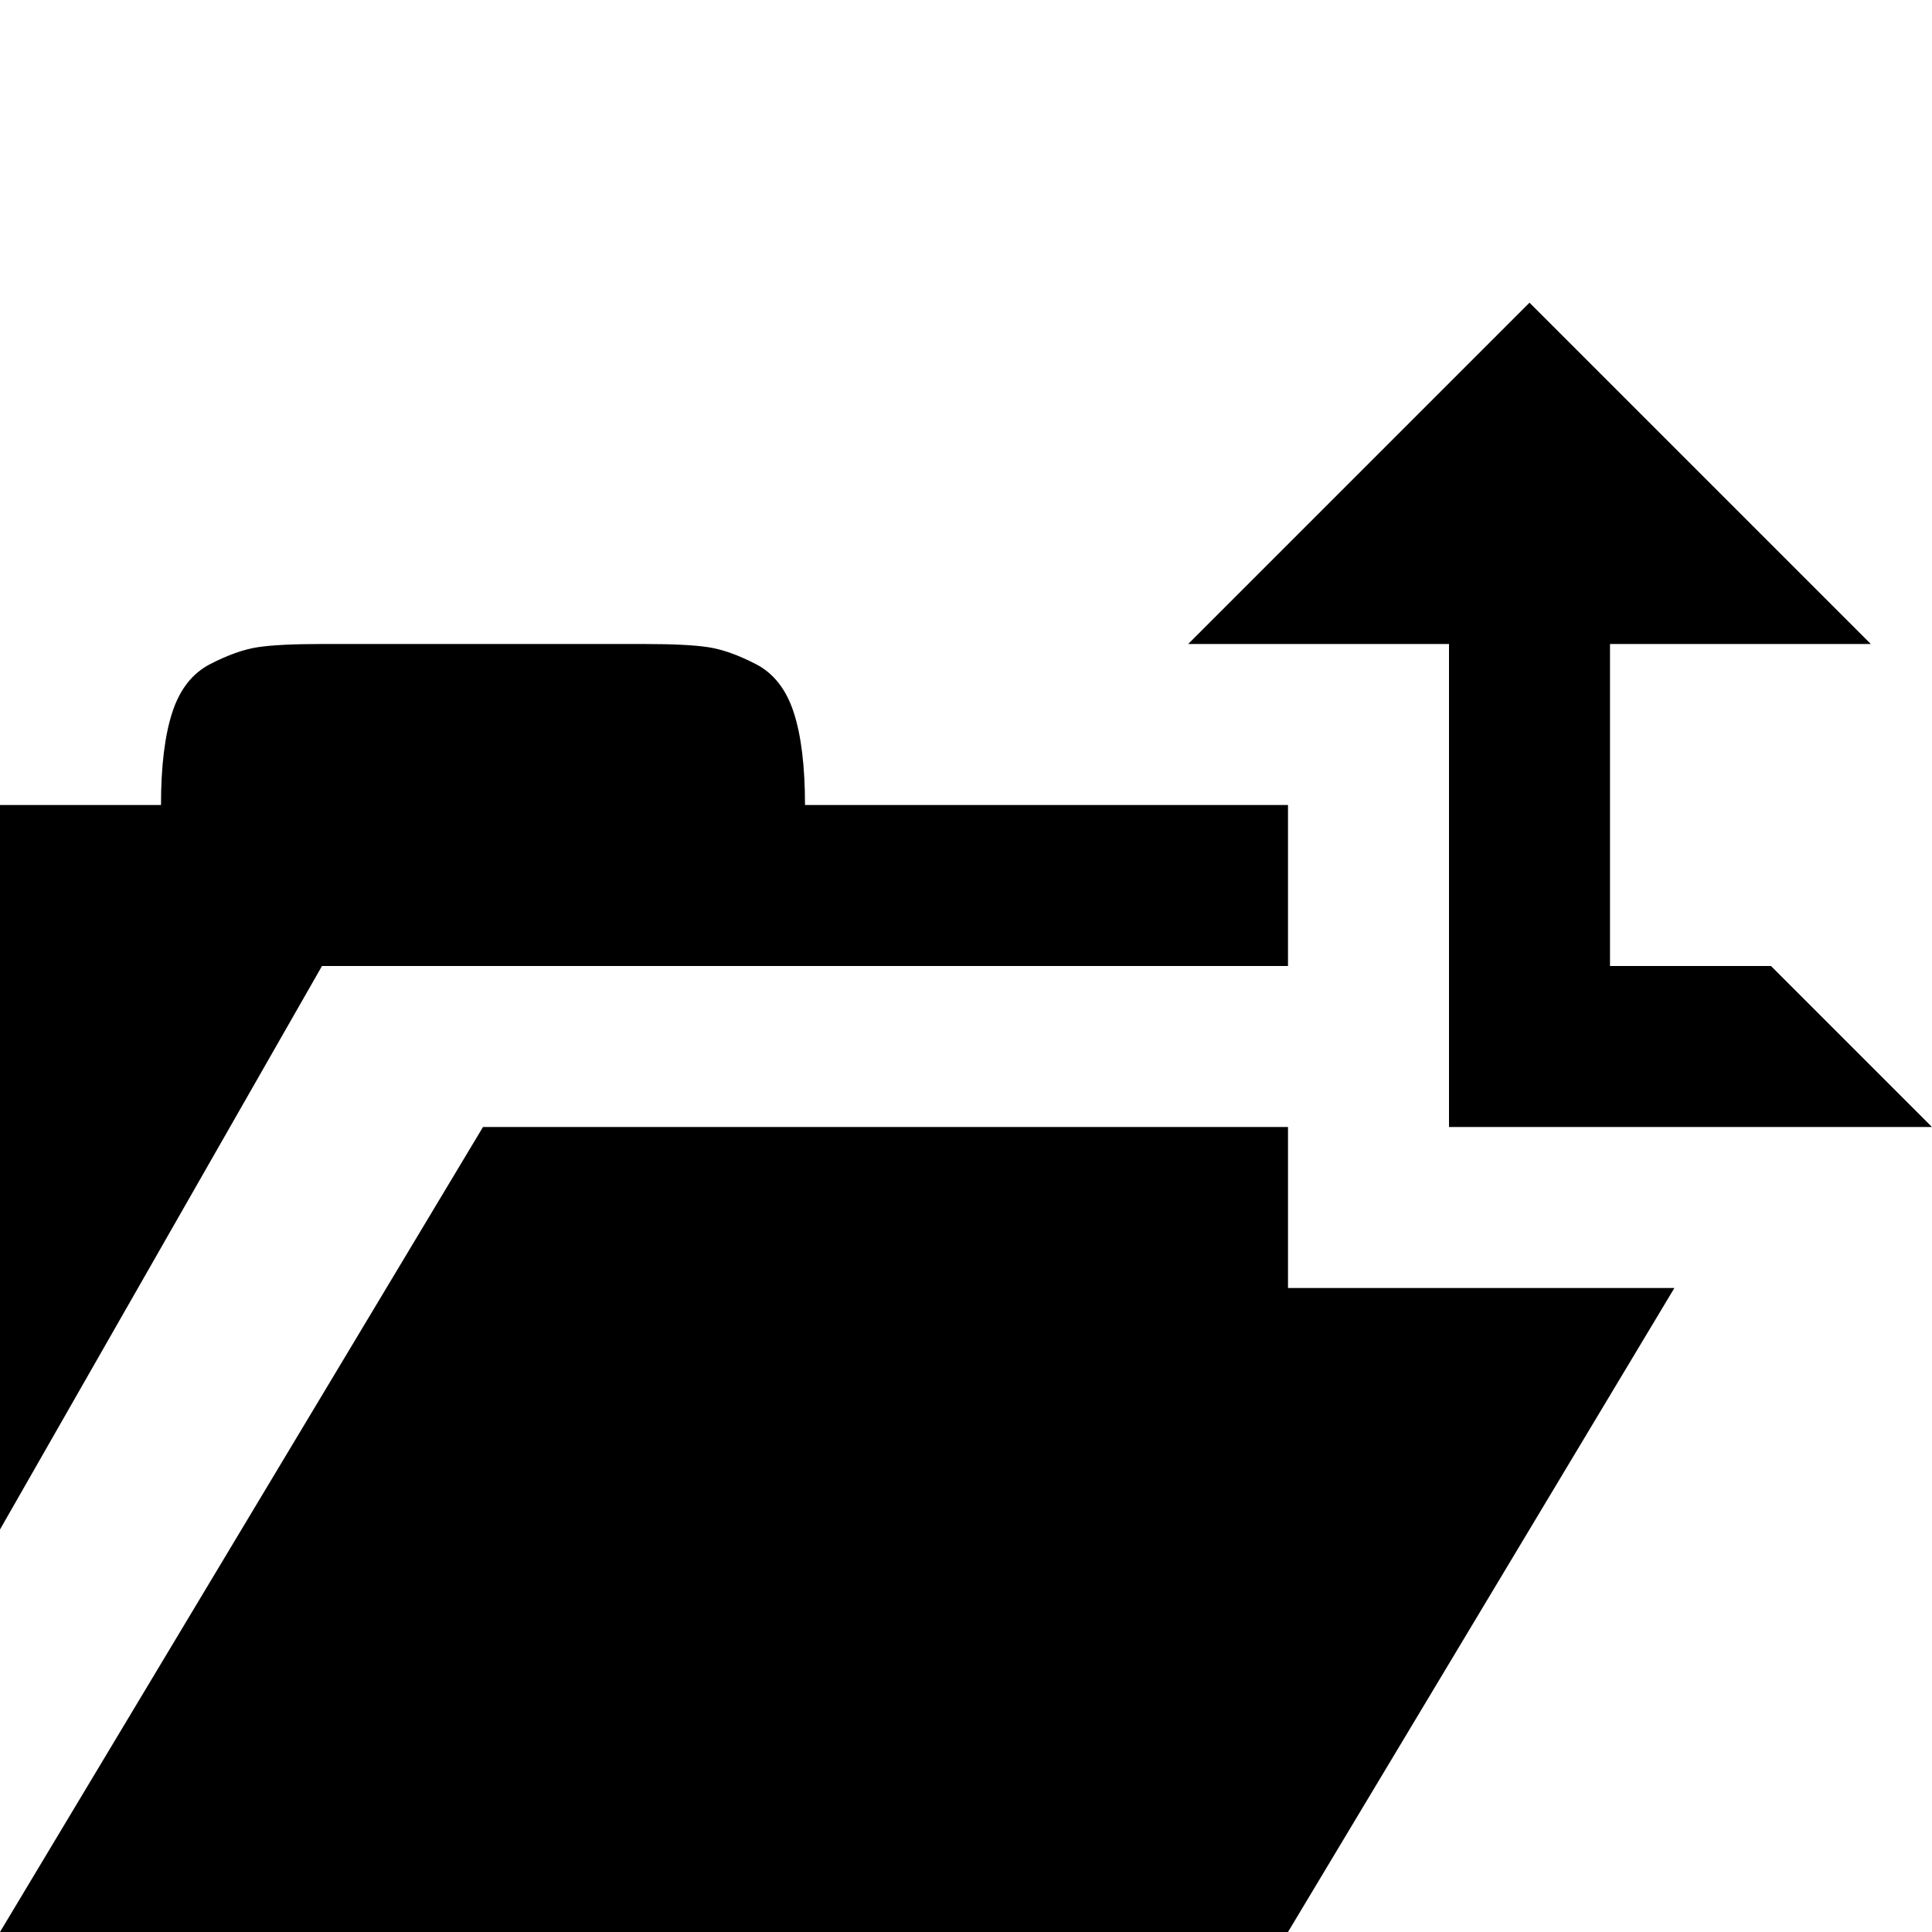 <svg xmlns="http://www.w3.org/2000/svg" viewBox="0 0 1200 1200"><path d="M1162 400h-162v200h100l100 100H900V400H738l212-212zm-962 0h200q27 0 40 2t29.5 10.5 23.5 30 7 57.5h300v100H200L0 950V500h100q0-36 7-57.5t23.5-30T160 402t40-2zm600 400h240l-240 400H0l300-500h500v100z"/></svg>